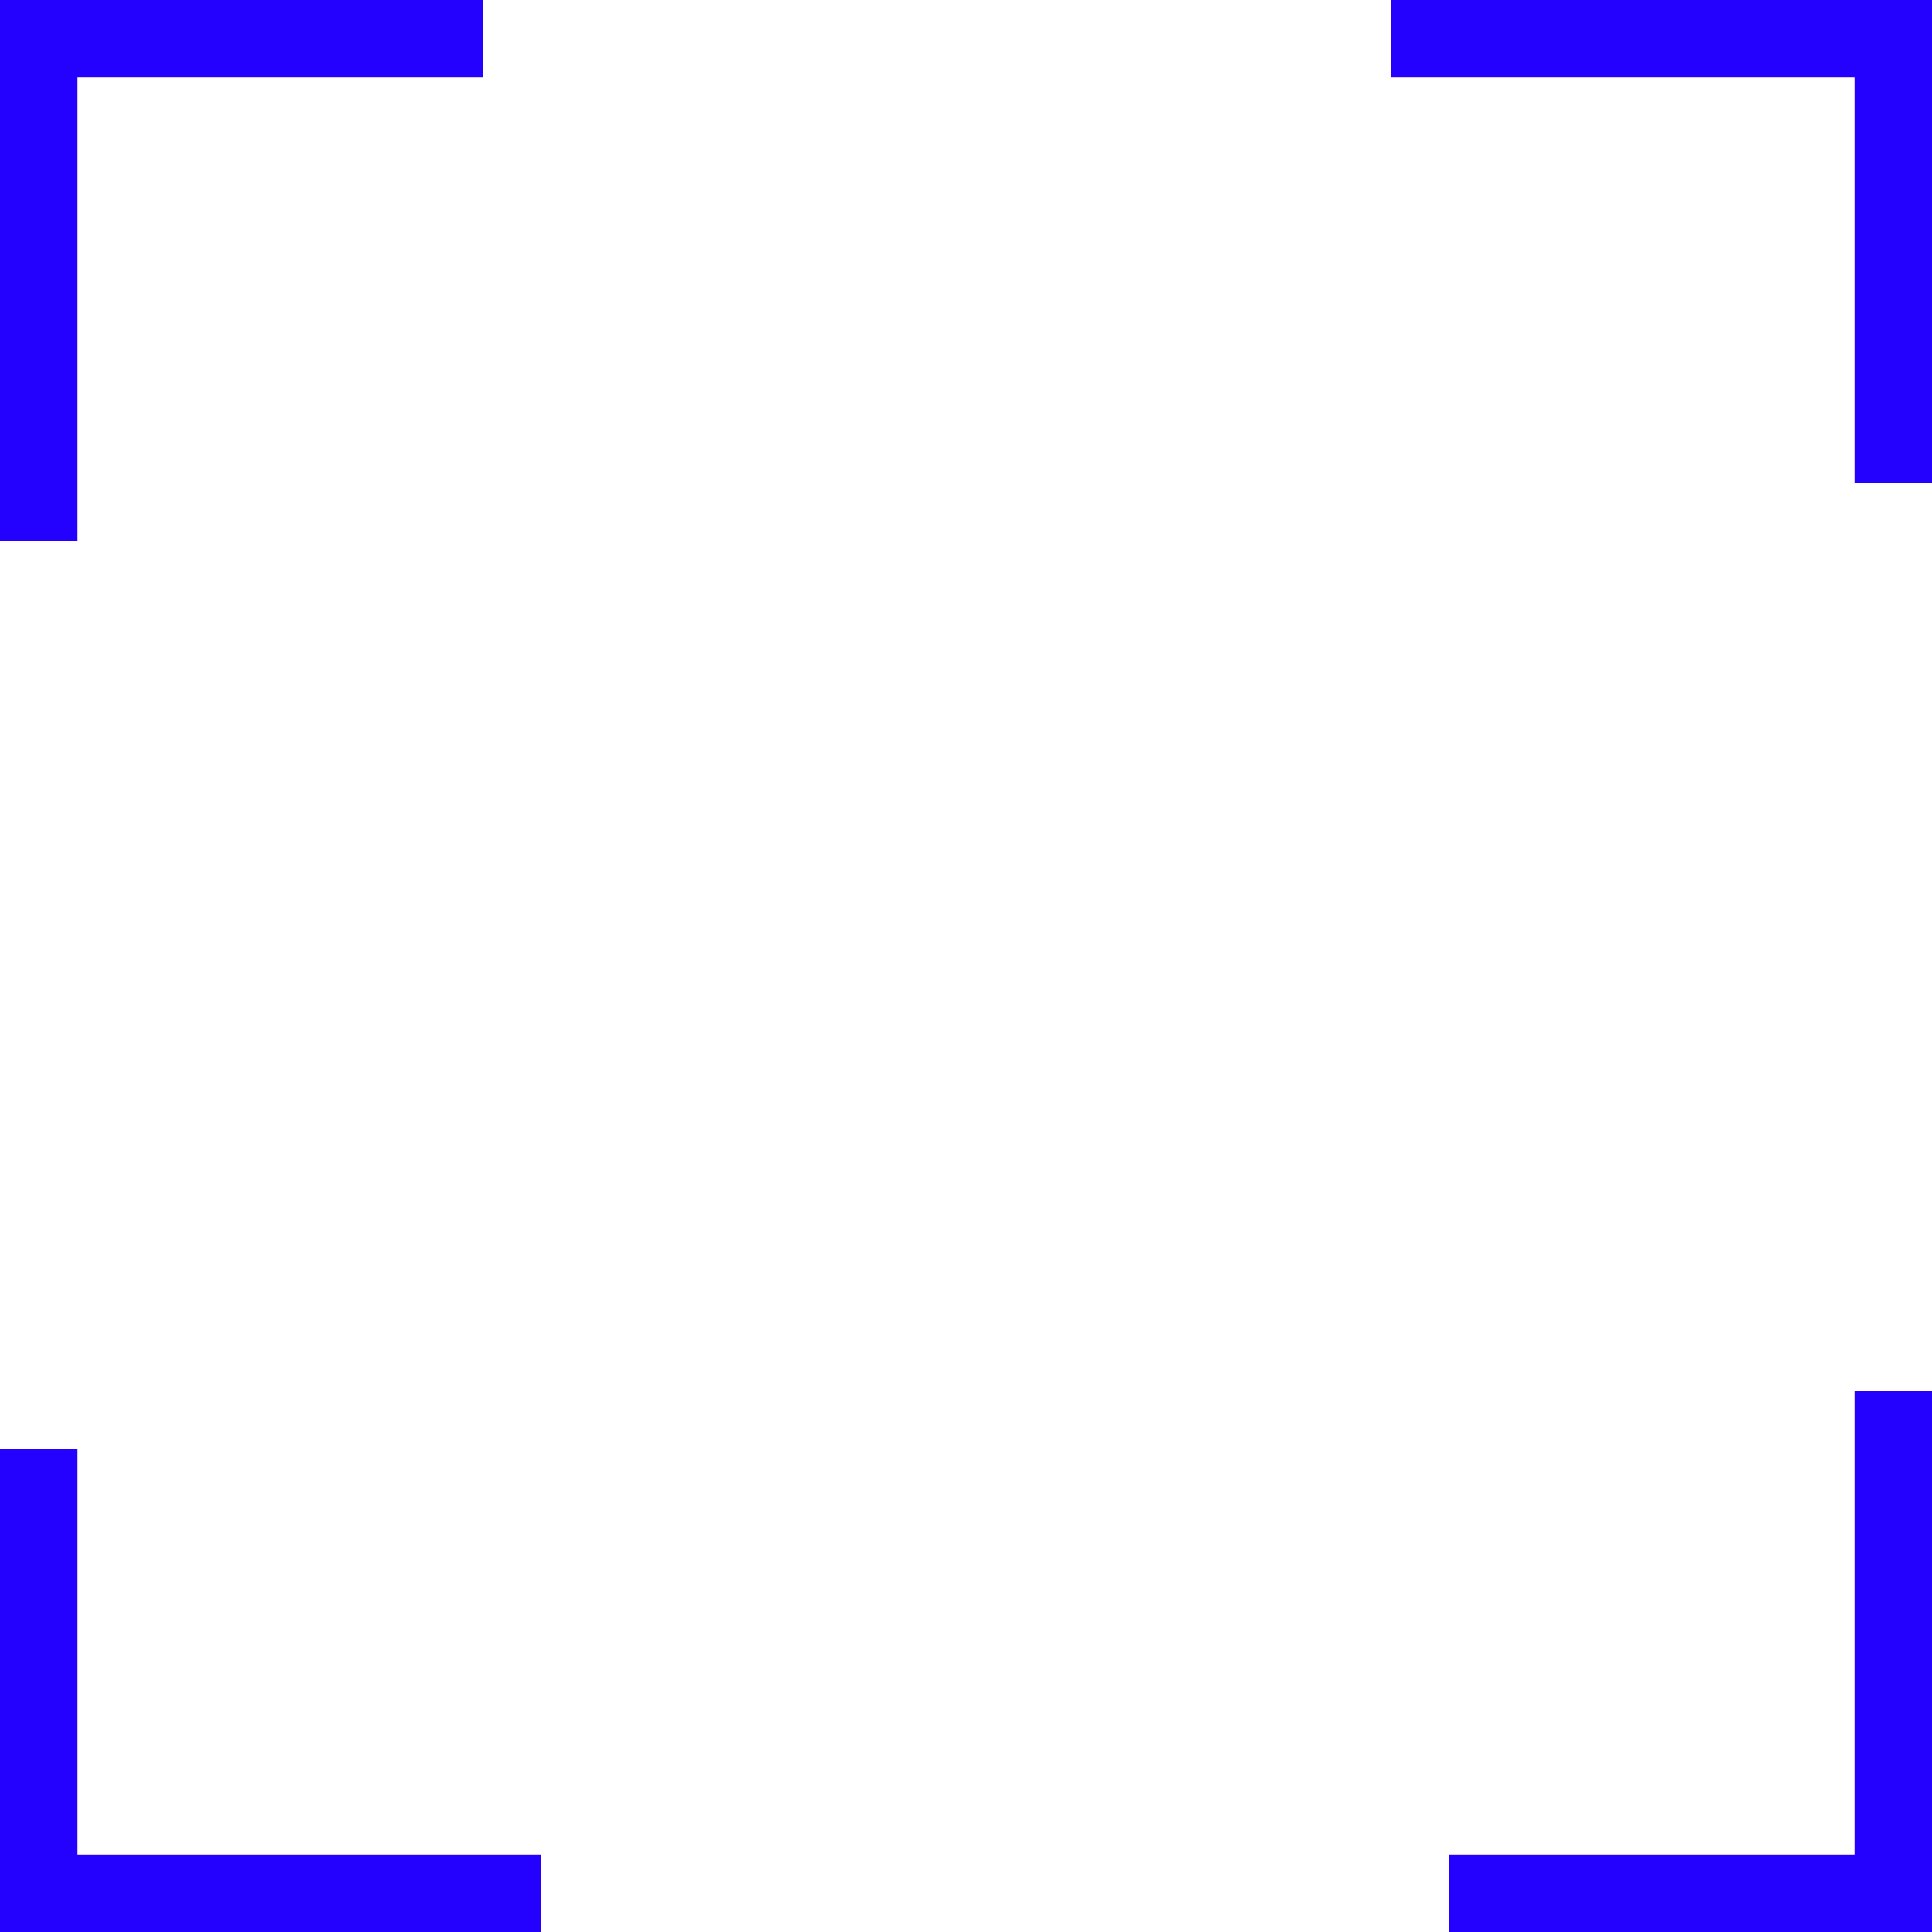 <svg width="100" height="100" viewBox="0 0 100 100" fill="none" xmlns="http://www.w3.org/2000/svg">
<line x1="2" y1="100" x2="2" y2="75" stroke="#2400FF" stroke-width="4"/>
<line x1="3" y1="98" x2="28" y2="98" stroke="#2400FF" stroke-width="4"/>
<line x1="100" y1="98" x2="75" y2="98" stroke="#2400FF" stroke-width="4"/>
<line x1="98" y1="97" x2="98" y2="72" stroke="#2400FF" stroke-width="4"/>
<line y1="2" x2="25" y2="2" stroke="#2400FF" stroke-width="4"/>
<line x1="2" y1="3" x2="2" y2="28" stroke="#2400FF" stroke-width="4"/>
<line x1="98" y1="8.74228e-08" x2="98" y2="25" stroke="#2400FF" stroke-width="4"/>
<line x1="97" y1="2" x2="72" y2="2" stroke="#2400FF" stroke-width="4"/>
</svg>
